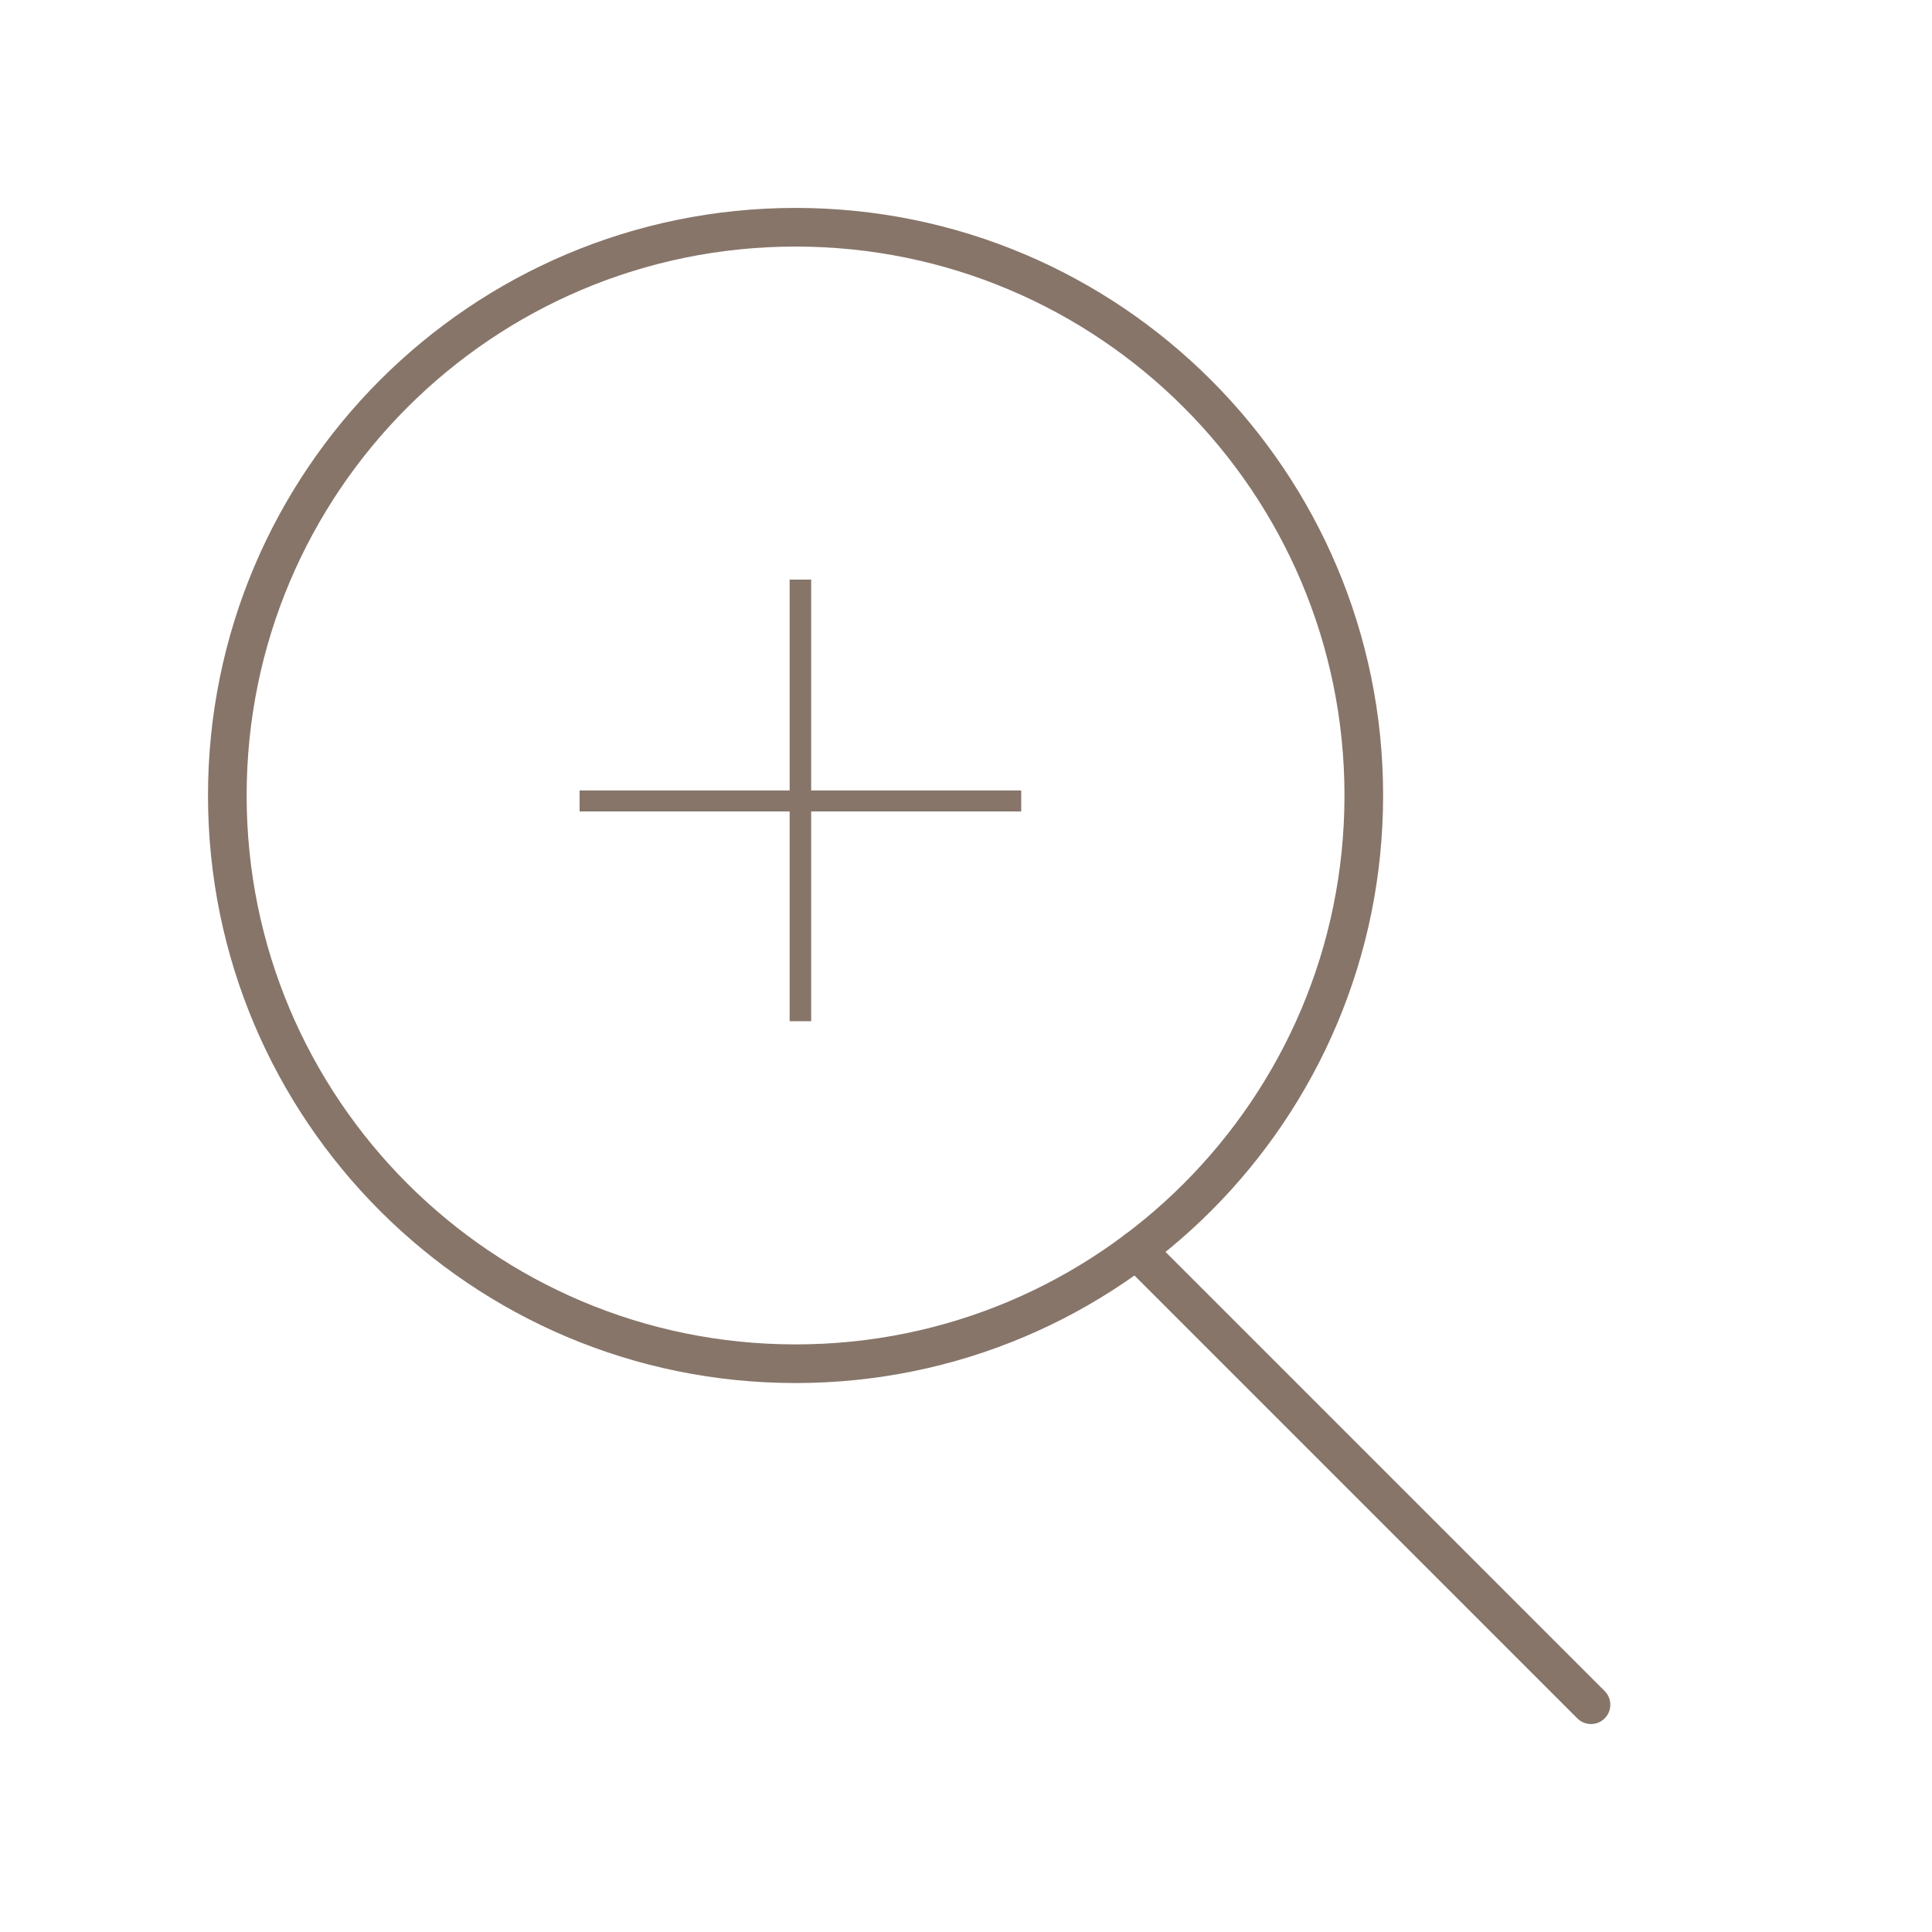 <svg width="50" height="50" viewBox="0 0 50 50" fill="none" xmlns="http://www.w3.org/2000/svg">
  <path d="M29.41 32.353L41.175 44.118" stroke="#877569" stroke-miterlimit="10"
    stroke-linecap="round" stroke-linejoin="round" />
  <path
    d="M20.589 35.293C28.71 35.293 35.295 28.709 35.295 20.587C35.295 12.465 28.71 5.881 20.589 5.881C12.467 5.881 5.883 12.465 5.883 20.587C5.883 28.709 12.467 35.293 20.589 35.293Z"
    stroke="#877569" stroke-miterlimit="10" stroke-linecap="round" stroke-linejoin="round" />
  <path d="M20.436 26.429V15H20.993V26.429H20.436ZM15 21V20.457H26.429V21H15Z" fill="#877569" />
</svg>